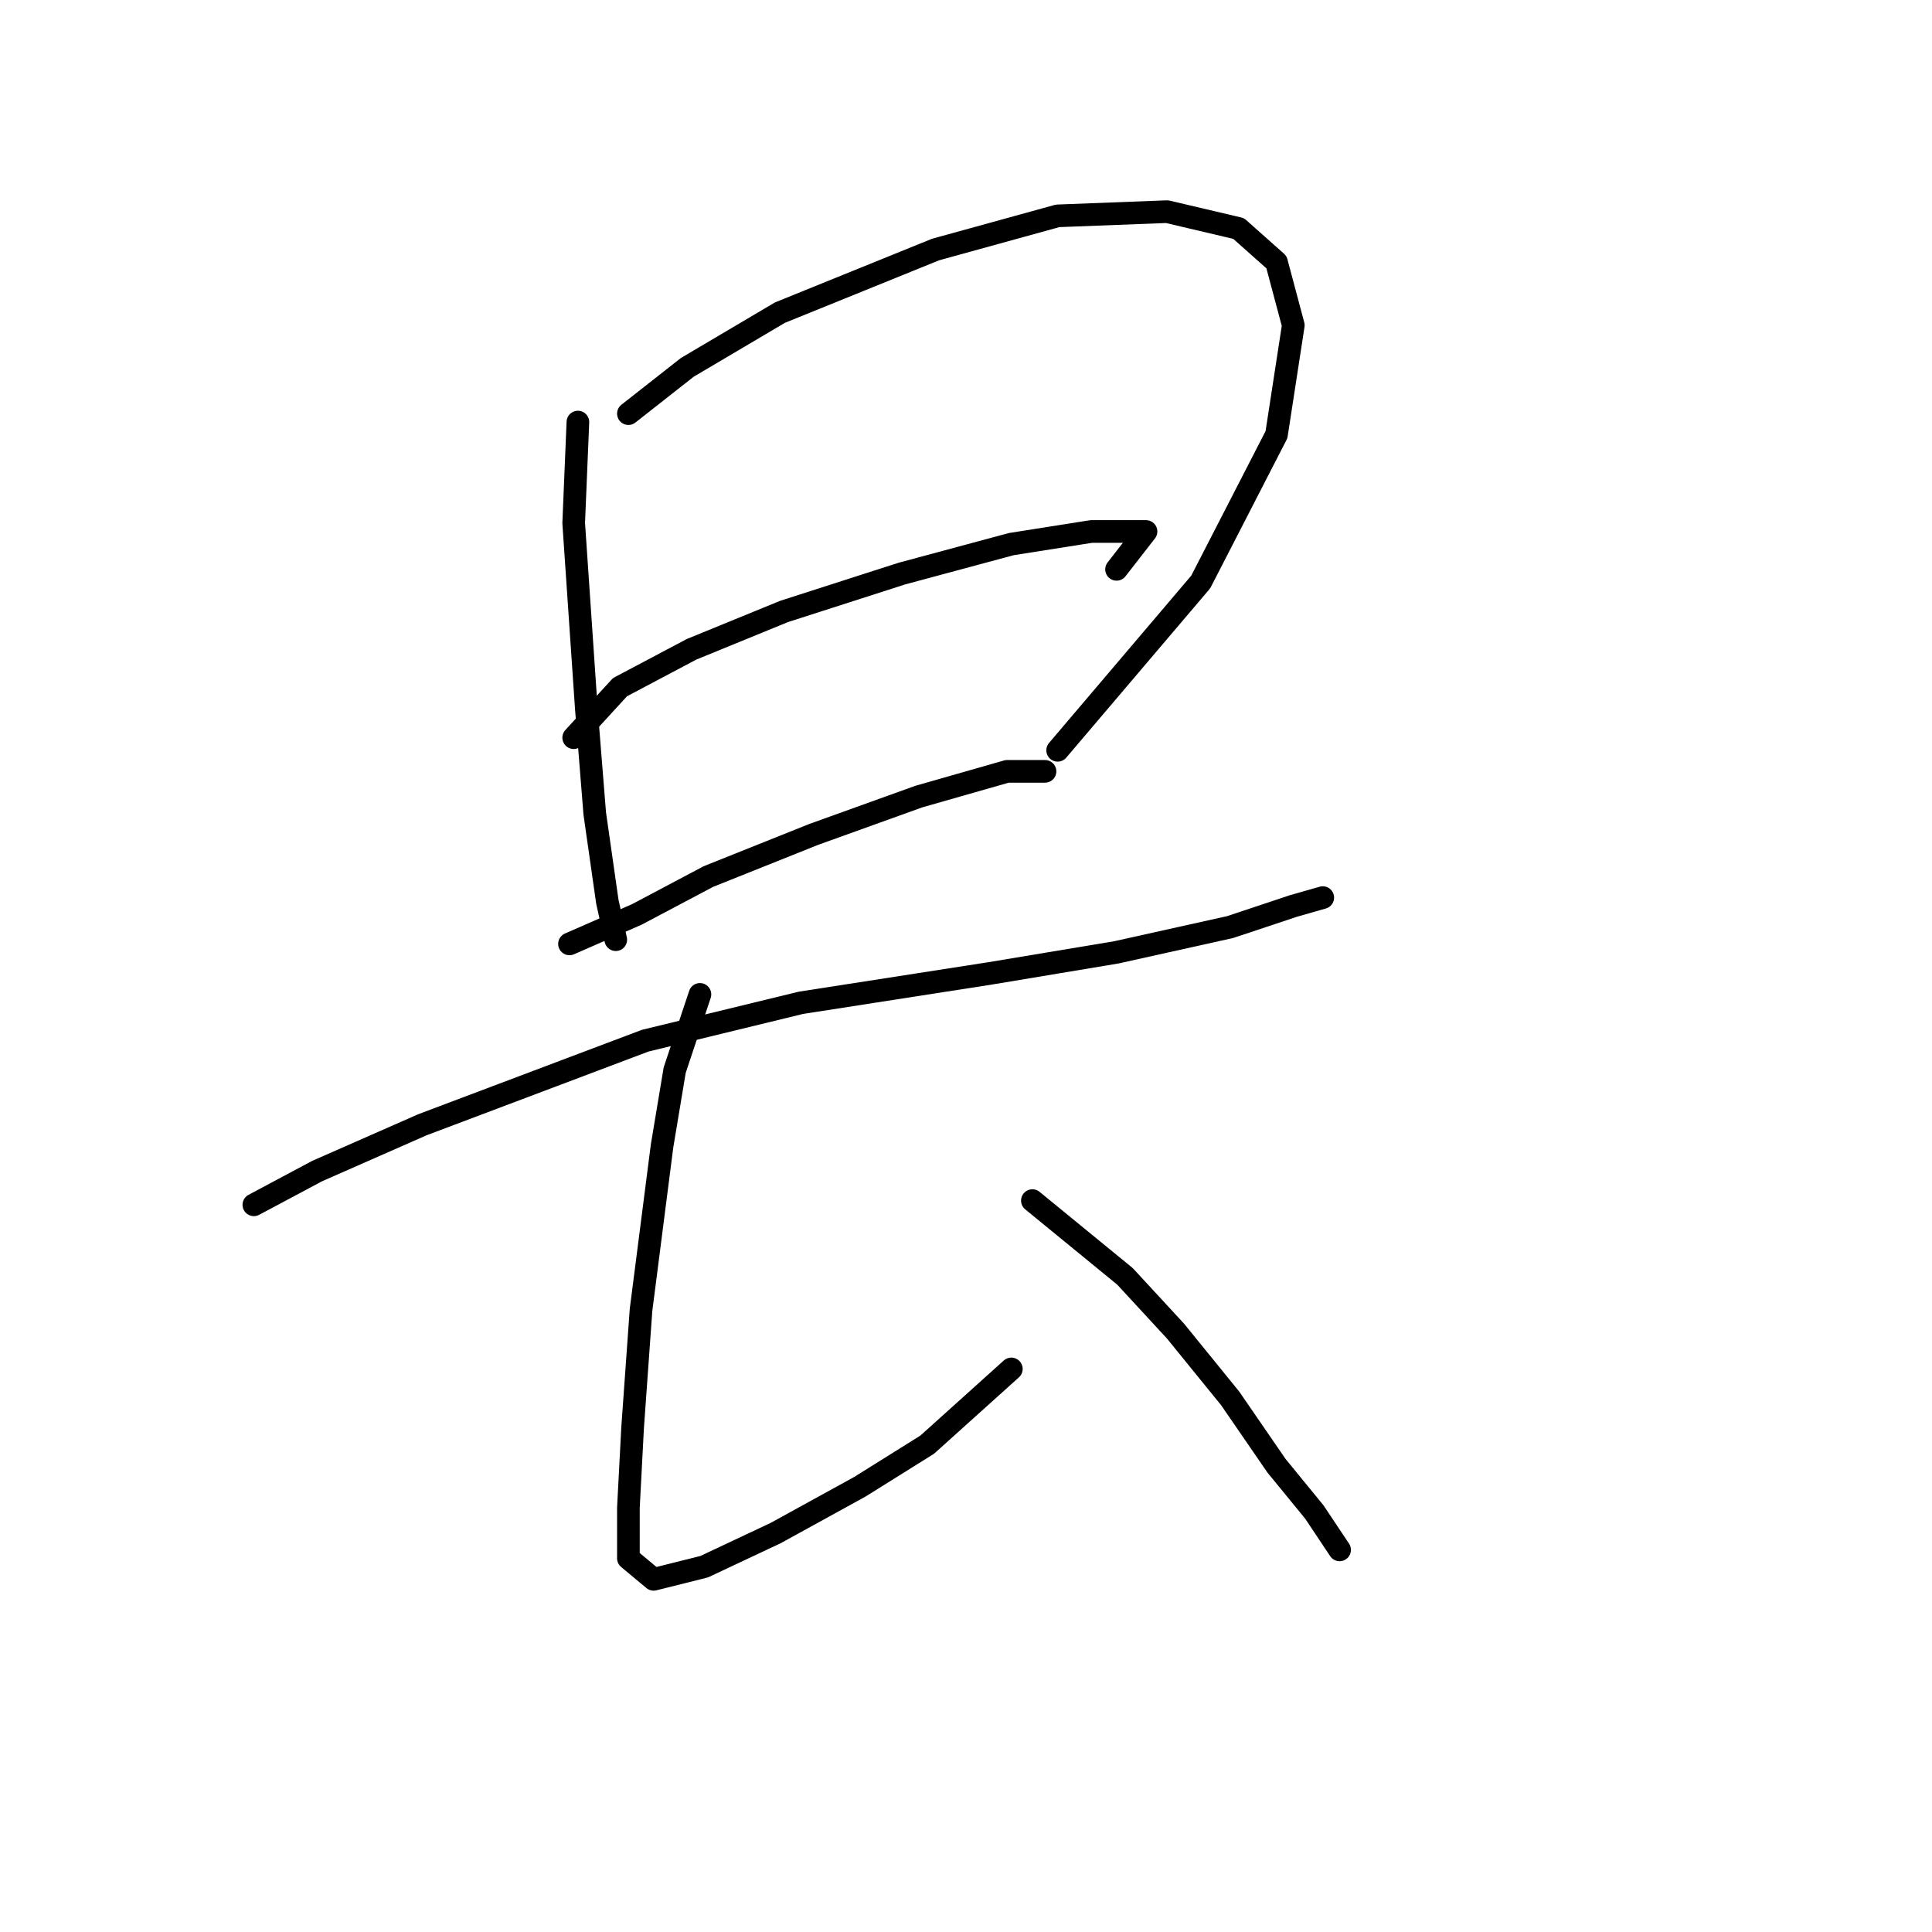 <?xml version="1.0" standalone="no"?>
    <svg width="256" height="256" xmlns="http://www.w3.org/2000/svg" version="1.1">
    <polyline stroke="black" stroke-width="3" stroke-linecap="round" fill="transparent" stroke-linejoin="round" points="76.574 55.926 76.017 69.308 77.689 93.844 78.805 107.784 80.478 119.494 81.593 124.513 81.593 124.513 " />
        <polyline stroke="black" stroke-width="3" stroke-linecap="round" fill="transparent" stroke-linejoin="round" points="83.266 54.81 91.072 48.677 103.34 41.427 123.972 33.063 140.143 28.602 154.641 28.045 164.121 30.275 169.139 34.736 171.37 43.1 169.139 57.598 159.102 77.115 140.143 99.42 140.143 99.42 " />
        <polyline stroke="black" stroke-width="3" stroke-linecap="round" fill="transparent" stroke-linejoin="round" points="76.017 97.747 82.15 91.056 91.63 86.037 103.898 81.018 119.511 76 134.009 72.097 144.604 70.424 150.18 70.424 151.853 70.424 147.95 75.442 147.95 75.442 " />
        <polyline stroke="black" stroke-width="3" stroke-linecap="round" fill="transparent" stroke-linejoin="round" points="75.459 125.071 84.381 121.167 93.86 116.149 107.801 110.572 121.742 105.554 133.452 102.208 138.47 102.208 138.47 102.208 " />
        <polyline stroke="black" stroke-width="3" stroke-linecap="round" fill="transparent" stroke-linejoin="round" points="33.637 159.643 42.002 155.182 55.942 149.048 85.496 137.896 106.128 132.877 131.221 128.974 147.95 126.186 163.005 122.84 171.37 120.052 175.273 118.937 175.273 118.937 " />
        <polyline stroke="black" stroke-width="3" stroke-linecap="round" fill="transparent" stroke-linejoin="round" points="92.745 131.762 89.4 141.799 87.727 151.836 84.939 173.583 83.823 189.197 83.266 199.792 83.266 206.483 86.611 209.271 93.303 207.598 102.782 203.137 113.935 197.004 122.857 191.427 134.009 181.39 134.009 181.39 " />
        <polyline stroke="black" stroke-width="3" stroke-linecap="round" fill="transparent" stroke-linejoin="round" points="136.797 159.085 149.065 169.123 155.756 176.372 163.005 185.294 169.139 194.215 174.158 200.349 177.504 205.368 177.504 205.368 " />
        </svg>
